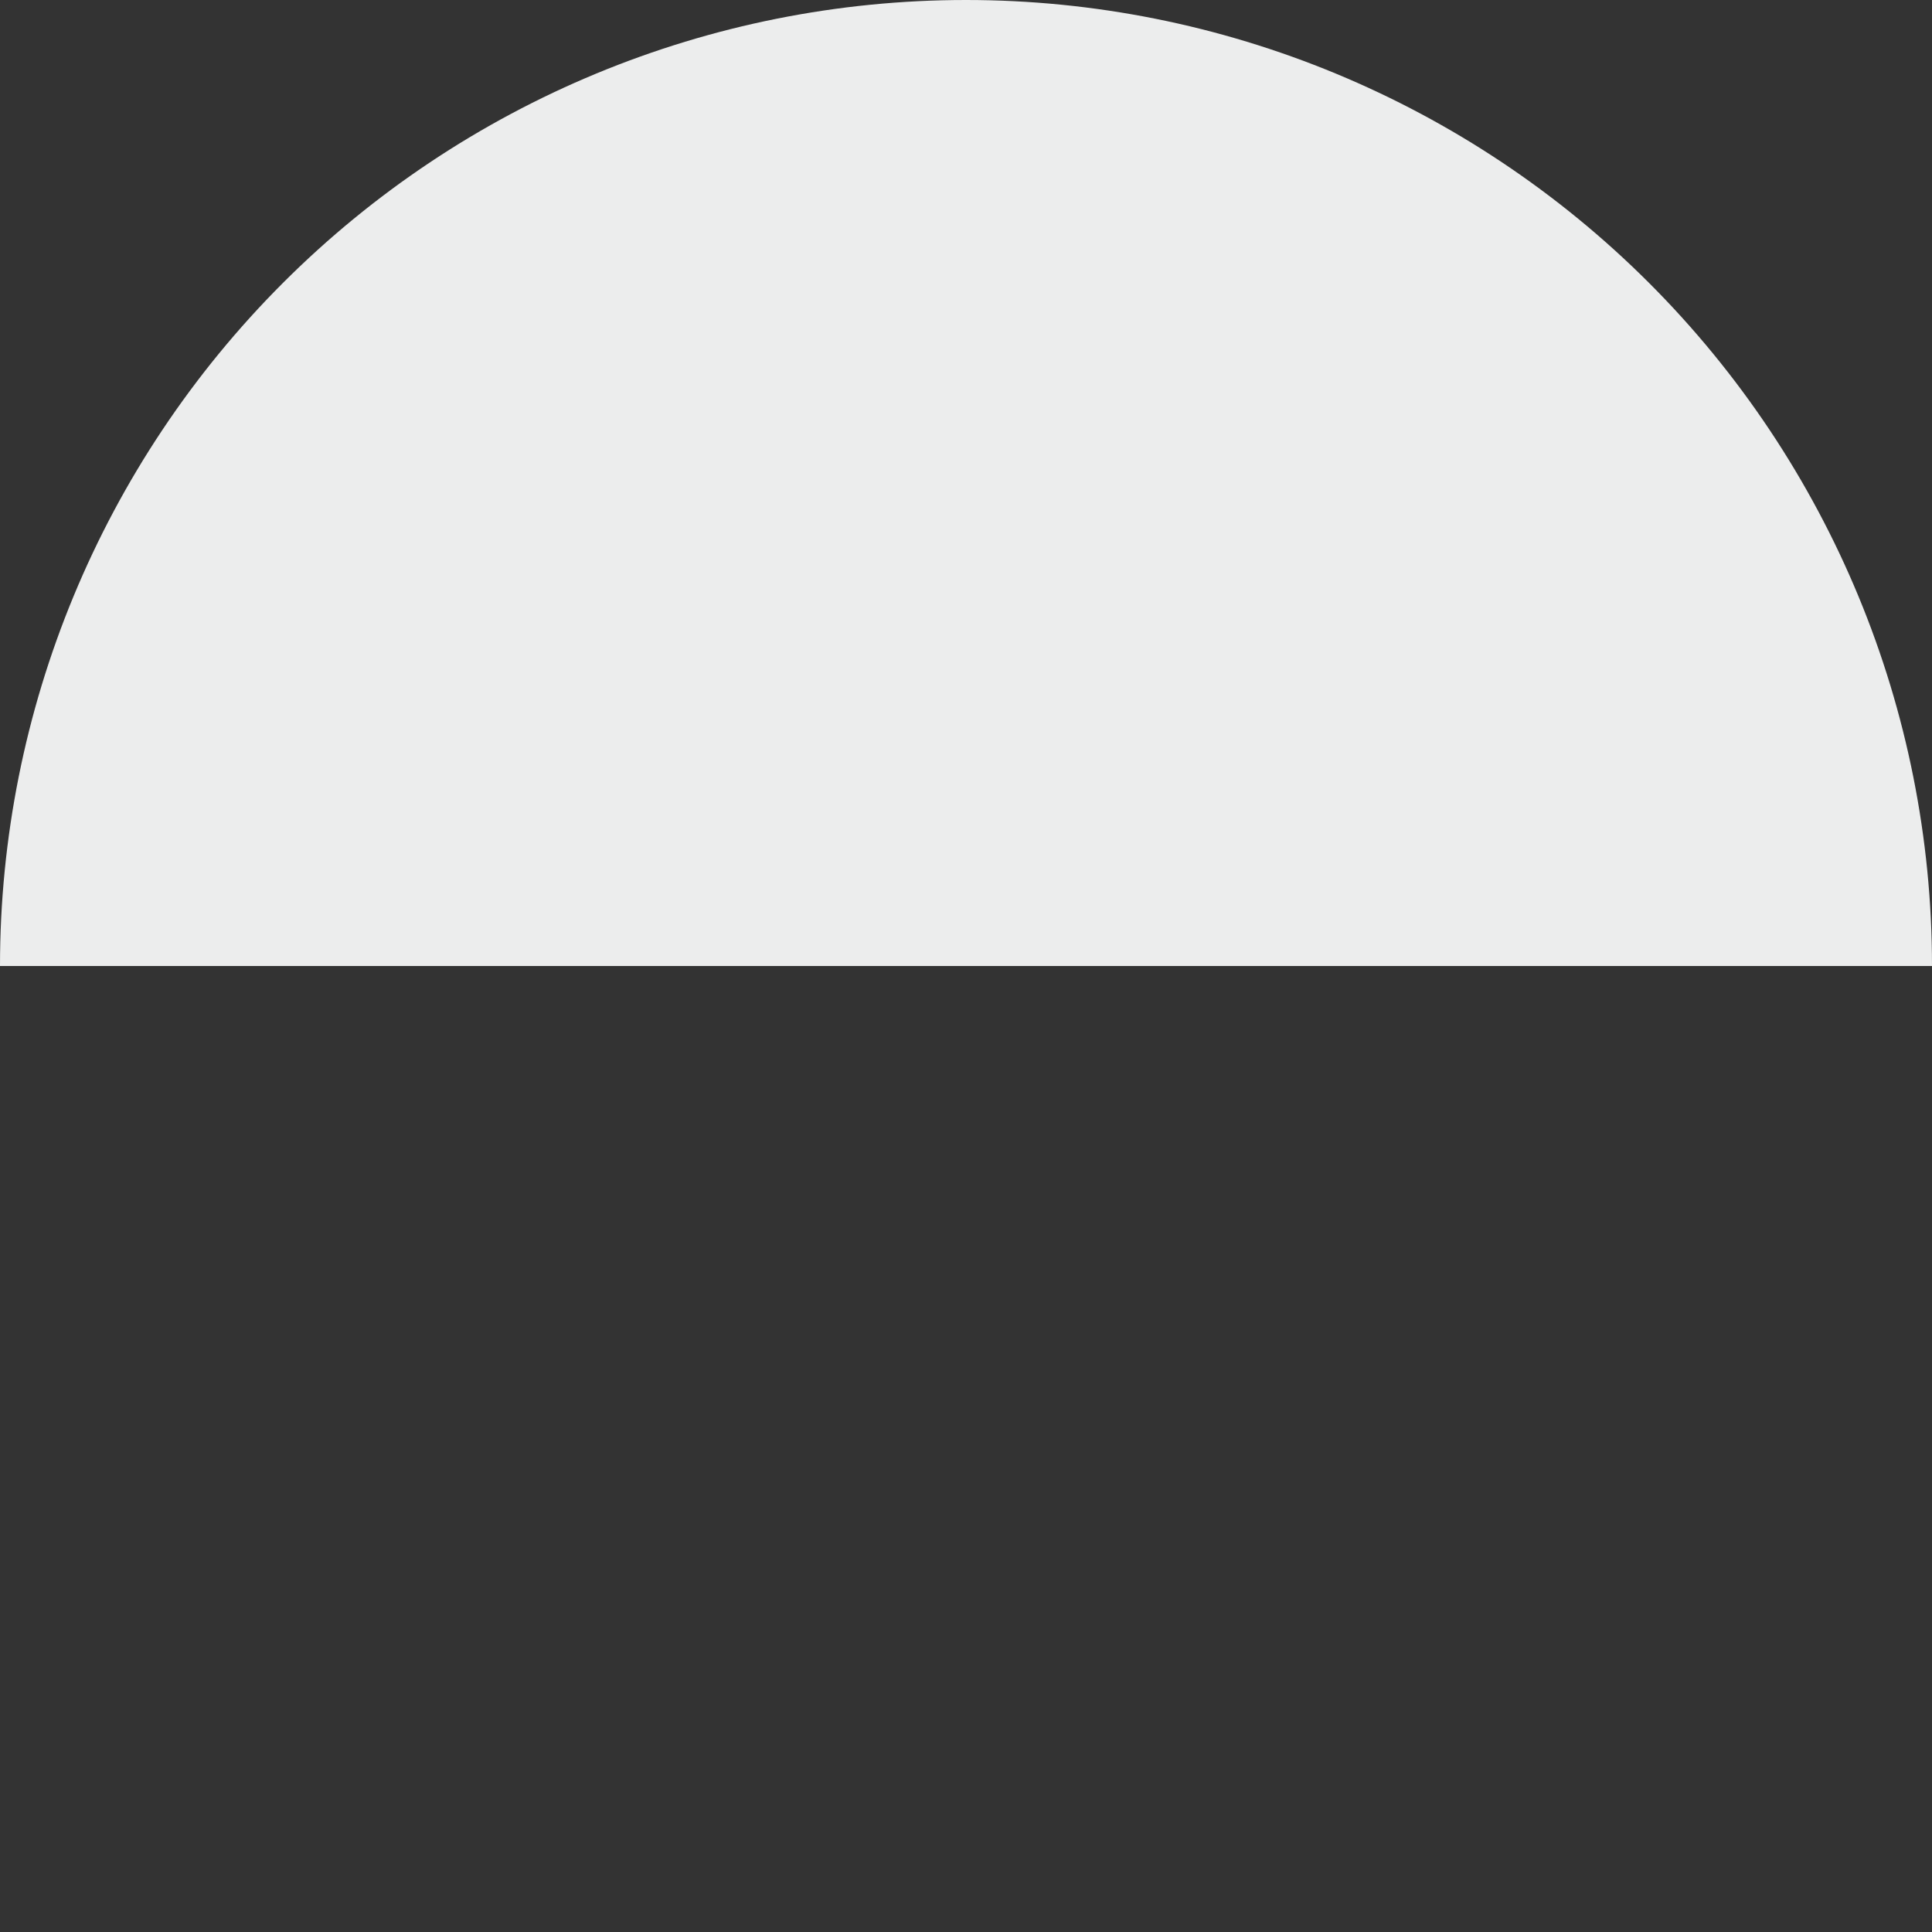 <svg width="280" height="280" viewBox="0 0 280 280" fill="none" xmlns="http://www.w3.org/2000/svg">
<rect x="0" y="0" width="280" height="280" fill="#333333" stroke="none"/>
<path d="M280 140C280 102.87 265.25 67.26 238.995 41.005C212.74 14.75 177.13 2.80326e-06 140 0C102.87 -2.80326e-06 67.26 14.75 41.005 41.005C14.75 67.26 5.60652e-06 102.87 0 140L140 140H280Z" fill="#ECEDED"/>
</svg>
